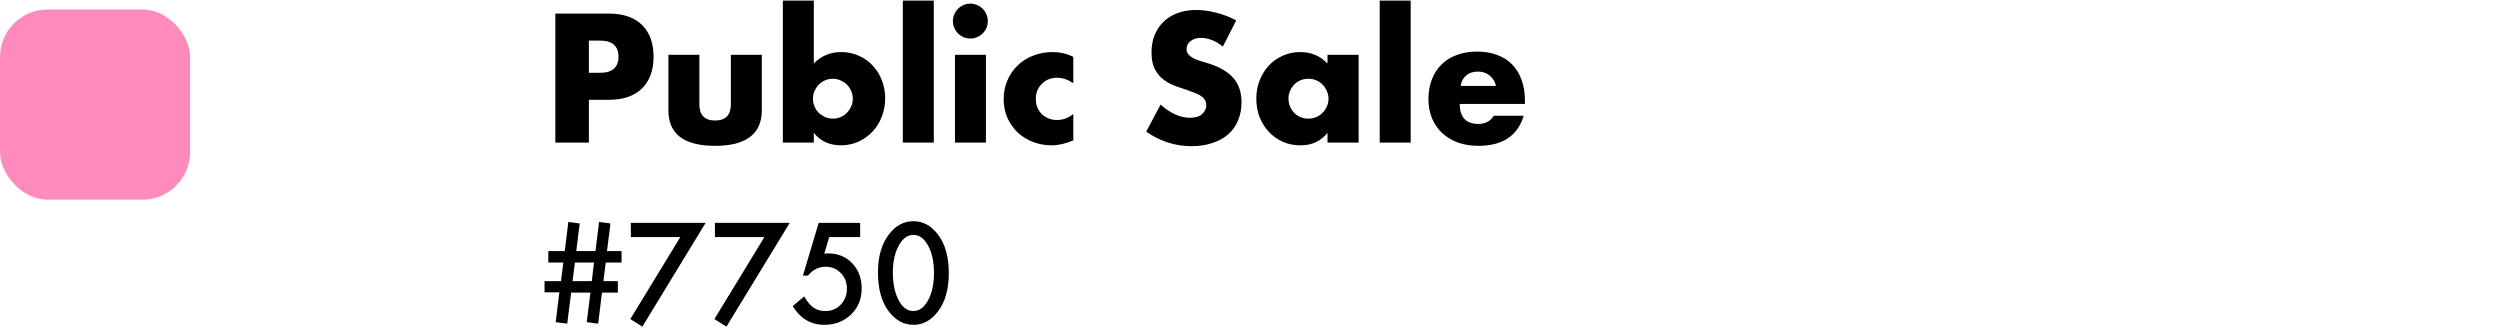 <svg width="263" height="35" viewBox="0 0 263 35" fill="none" xmlns="http://www.w3.org/2000/svg">
<path d="M61.95 7.656H63.12C64.416 7.656 65.064 7.092 65.064 5.964C65.064 4.836 64.416 4.272 63.12 4.272H61.95V7.656ZM61.95 15H58.422V1.428H64.038C65.562 1.428 66.726 1.824 67.53 2.616C68.346 3.408 68.754 4.524 68.754 5.964C68.754 7.404 68.346 8.52 67.53 9.312C66.726 10.104 65.562 10.5 64.038 10.5H61.95V15ZM73.573 5.766V10.968C73.573 12.108 74.125 12.678 75.229 12.678C76.333 12.678 76.885 12.108 76.885 10.968V5.766H80.143V11.598C80.143 12.846 79.729 13.782 78.901 14.406C78.085 15.03 76.861 15.342 75.229 15.342C73.597 15.342 72.367 15.03 71.539 14.406C70.723 13.782 70.315 12.846 70.315 11.598V5.766H73.573ZM89.718 10.41C89.718 10.122 89.664 9.852 89.556 9.6C89.448 9.336 89.298 9.108 89.106 8.916C88.914 8.724 88.692 8.574 88.44 8.466C88.188 8.346 87.912 8.286 87.612 8.286C87.324 8.286 87.054 8.34 86.802 8.448C86.55 8.556 86.328 8.706 86.136 8.898C85.956 9.09 85.806 9.318 85.686 9.582C85.578 9.834 85.524 10.104 85.524 10.392C85.524 10.68 85.578 10.95 85.686 11.202C85.794 11.454 85.944 11.676 86.136 11.868C86.328 12.048 86.55 12.198 86.802 12.318C87.066 12.426 87.342 12.48 87.63 12.48C87.918 12.48 88.188 12.426 88.44 12.318C88.692 12.21 88.908 12.06 89.088 11.868C89.28 11.676 89.43 11.454 89.538 11.202C89.658 10.95 89.718 10.686 89.718 10.41ZM85.614 0.06V6.684C86.382 5.88 87.342 5.478 88.494 5.478C89.178 5.478 89.802 5.61 90.366 5.874C90.942 6.126 91.428 6.474 91.824 6.918C92.232 7.35 92.55 7.866 92.778 8.466C93.006 9.054 93.12 9.684 93.12 10.356C93.12 11.04 93 11.682 92.76 12.282C92.532 12.882 92.208 13.404 91.788 13.848C91.368 14.292 90.87 14.646 90.294 14.91C89.73 15.162 89.118 15.288 88.458 15.288C87.258 15.288 86.31 14.85 85.614 13.974V15H82.356V0.06H85.614ZM98.235 0.06V15H94.977V0.06H98.235ZM103.72 5.766V15H100.462V5.766H103.72ZM100.246 2.22C100.246 1.968 100.294 1.734 100.39 1.518C100.486 1.29 100.618 1.092 100.786 0.924C100.954 0.756 101.146 0.624 101.362 0.528C101.59 0.432 101.83 0.384 102.082 0.384C102.334 0.384 102.568 0.432 102.784 0.528C103.012 0.624 103.21 0.756 103.378 0.924C103.546 1.092 103.678 1.29 103.774 1.518C103.87 1.734 103.918 1.968 103.918 2.22C103.918 2.472 103.87 2.712 103.774 2.94C103.678 3.156 103.546 3.348 103.378 3.516C103.21 3.684 103.012 3.816 102.784 3.912C102.568 4.008 102.334 4.056 102.082 4.056C101.83 4.056 101.59 4.008 101.362 3.912C101.146 3.816 100.954 3.684 100.786 3.516C100.618 3.348 100.486 3.156 100.39 2.94C100.294 2.712 100.246 2.472 100.246 2.22ZM112.912 8.754C112.348 8.37 111.778 8.178 111.202 8.178C110.89 8.178 110.596 8.232 110.32 8.34C110.056 8.448 109.822 8.604 109.618 8.808C109.414 9 109.252 9.234 109.132 9.51C109.024 9.774 108.97 10.074 108.97 10.41C108.97 10.734 109.024 11.034 109.132 11.31C109.252 11.574 109.408 11.808 109.6 12.012C109.804 12.204 110.044 12.354 110.32 12.462C110.596 12.57 110.89 12.624 111.202 12.624C111.814 12.624 112.384 12.414 112.912 11.994V14.766C112.108 15.114 111.346 15.288 110.626 15.288C109.954 15.288 109.312 15.174 108.7 14.946C108.1 14.718 107.566 14.394 107.098 13.974C106.642 13.542 106.276 13.032 106 12.444C105.724 11.844 105.586 11.178 105.586 10.446C105.586 9.714 105.718 9.048 105.982 8.448C106.246 7.836 106.606 7.314 107.062 6.882C107.518 6.438 108.058 6.096 108.682 5.856C109.318 5.604 109.996 5.478 110.716 5.478C111.508 5.478 112.24 5.646 112.912 5.982V8.754ZM128.645 4.902C128.261 4.59 127.877 4.362 127.493 4.218C127.109 4.062 126.737 3.984 126.377 3.984C125.921 3.984 125.549 4.092 125.261 4.308C124.973 4.524 124.829 4.806 124.829 5.154C124.829 5.394 124.901 5.592 125.045 5.748C125.189 5.904 125.375 6.042 125.603 6.162C125.843 6.27 126.107 6.366 126.395 6.45C126.695 6.534 126.989 6.624 127.277 6.72C128.429 7.104 129.269 7.62 129.797 8.268C130.337 8.904 130.607 9.738 130.607 10.77C130.607 11.466 130.487 12.096 130.247 12.66C130.019 13.224 129.677 13.71 129.221 14.118C128.777 14.514 128.225 14.82 127.565 15.036C126.917 15.264 126.179 15.378 125.351 15.378C123.635 15.378 122.045 14.868 120.581 13.848L122.093 11.004C122.621 11.472 123.143 11.82 123.659 12.048C124.175 12.276 124.685 12.39 125.189 12.39C125.765 12.39 126.191 12.258 126.467 11.994C126.755 11.73 126.899 11.43 126.899 11.094C126.899 10.89 126.863 10.716 126.791 10.572C126.719 10.416 126.599 10.278 126.431 10.158C126.263 10.026 126.041 9.906 125.765 9.798C125.501 9.69 125.177 9.57 124.793 9.438C124.337 9.294 123.887 9.138 123.443 8.97C123.011 8.79 122.621 8.556 122.273 8.268C121.937 7.98 121.661 7.62 121.445 7.188C121.241 6.744 121.139 6.186 121.139 5.514C121.139 4.842 121.247 4.236 121.463 3.696C121.691 3.144 122.003 2.676 122.399 2.292C122.807 1.896 123.299 1.59 123.875 1.374C124.463 1.158 125.117 1.05 125.837 1.05C126.509 1.05 127.211 1.146 127.943 1.338C128.675 1.518 129.377 1.788 130.049 2.148L128.645 4.902ZM135.548 10.356C135.548 10.656 135.602 10.938 135.71 11.202C135.818 11.454 135.962 11.676 136.142 11.868C136.334 12.06 136.556 12.21 136.808 12.318C137.072 12.426 137.354 12.48 137.654 12.48C137.942 12.48 138.212 12.426 138.464 12.318C138.728 12.21 138.95 12.06 139.13 11.868C139.322 11.676 139.472 11.454 139.58 11.202C139.7 10.95 139.76 10.68 139.76 10.392C139.76 10.104 139.7 9.834 139.58 9.582C139.472 9.318 139.322 9.09 139.13 8.898C138.95 8.706 138.728 8.556 138.464 8.448C138.212 8.34 137.942 8.286 137.654 8.286C137.354 8.286 137.072 8.34 136.808 8.448C136.556 8.556 136.334 8.706 136.142 8.898C135.962 9.09 135.818 9.312 135.71 9.564C135.602 9.804 135.548 10.068 135.548 10.356ZM139.652 5.766H142.928V15H139.652V13.974C138.956 14.85 138.014 15.288 136.826 15.288C136.154 15.288 135.536 15.168 134.972 14.928C134.408 14.676 133.916 14.328 133.496 13.884C133.076 13.44 132.746 12.918 132.506 12.318C132.278 11.718 132.164 11.064 132.164 10.356C132.164 9.696 132.278 9.072 132.506 8.484C132.734 7.884 133.052 7.362 133.46 6.918C133.868 6.474 134.354 6.126 134.918 5.874C135.482 5.61 136.106 5.478 136.79 5.478C137.942 5.478 138.896 5.88 139.652 6.684V5.766ZM148.403 0.06V15H145.145V0.06H148.403ZM157.38 9.042C157.272 8.586 157.05 8.22 156.714 7.944C156.378 7.668 155.97 7.53 155.49 7.53C154.986 7.53 154.572 7.662 154.248 7.926C153.936 8.19 153.738 8.562 153.654 9.042H157.38ZM153.564 10.932C153.564 12.336 154.224 13.038 155.544 13.038C156.252 13.038 156.786 12.75 157.146 12.174H160.296C159.66 14.286 158.07 15.342 155.526 15.342C154.746 15.342 154.032 15.228 153.384 15C152.736 14.76 152.178 14.424 151.71 13.992C151.254 13.56 150.9 13.044 150.648 12.444C150.396 11.844 150.27 11.172 150.27 10.428C150.27 9.66 150.39 8.97 150.63 8.358C150.87 7.734 151.212 7.206 151.656 6.774C152.1 6.342 152.634 6.012 153.258 5.784C153.894 5.544 154.608 5.424 155.4 5.424C156.18 5.424 156.882 5.544 157.506 5.784C158.13 6.012 158.658 6.348 159.09 6.792C159.522 7.236 159.852 7.782 160.08 8.43C160.308 9.066 160.422 9.786 160.422 10.59V10.932H153.564ZM65.388 26.412V27.615H63.727L63.48 29.577H64.998V30.78H63.33L62.927 34.048L61.724 33.891L62.113 30.78H60.083L59.673 34.048L58.456 33.891L58.846 30.753H57.287V29.577H59.017L59.263 27.615H57.684V26.412H59.413L59.789 23.35L60.985 23.507L60.623 26.412H62.64L63.023 23.35L64.219 23.507L63.856 26.412H65.388ZM62.489 27.615H60.48L60.233 29.577H62.257L62.489 27.615ZM71.574 24.936H66.365V23.445H74.233L67.575 34.362L66.311 33.562L71.574 24.936ZM80.42 24.936H75.211V23.445H83.079L76.421 34.362L75.156 33.562L80.42 24.936ZM90.489 24.936H87.235L86.716 26.686C86.793 26.676 86.866 26.67 86.935 26.665C87.007 26.66 87.074 26.658 87.133 26.658C88.158 26.658 88.999 27.005 89.655 27.697C90.316 28.385 90.647 29.267 90.647 30.343C90.647 31.455 90.273 32.371 89.525 33.091C88.778 33.811 87.837 34.171 86.702 34.171C85.303 34.171 84.2 33.515 83.394 32.202L84.597 31.184C84.929 31.749 85.264 32.148 85.602 32.38C85.939 32.608 86.351 32.722 86.839 32.722C87.477 32.722 88.012 32.498 88.445 32.052C88.878 31.591 89.095 31.033 89.095 30.377C89.095 29.703 88.88 29.151 88.452 28.723C88.024 28.281 87.488 28.06 86.846 28.06C86.13 28.06 85.513 28.372 84.993 28.996H84.467L86.128 23.445H90.489V24.936ZM92.362 28.654C92.362 26.973 92.754 25.631 93.538 24.628C94.24 23.721 95.09 23.268 96.088 23.268C97.086 23.268 97.936 23.721 98.638 24.628C99.421 25.631 99.814 26.995 99.814 28.723C99.814 30.445 99.421 31.808 98.638 32.81C97.936 33.717 97.088 34.171 96.095 34.171C95.101 34.171 94.249 33.717 93.538 32.81C92.754 31.808 92.362 30.422 92.362 28.654ZM93.928 28.661C93.928 29.832 94.13 30.805 94.536 31.58C94.942 32.341 95.459 32.722 96.088 32.722C96.712 32.722 97.23 32.341 97.64 31.58C98.05 30.824 98.255 29.869 98.255 28.716C98.255 27.563 98.05 26.606 97.64 25.845C97.23 25.088 96.712 24.71 96.088 24.71C95.468 24.71 94.953 25.088 94.543 25.845C94.133 26.597 93.928 27.535 93.928 28.661Z" fill="black"/>
<rect y="1" width="20" height="20" rx="5" fill="#FF8ABC"/>
</svg>
